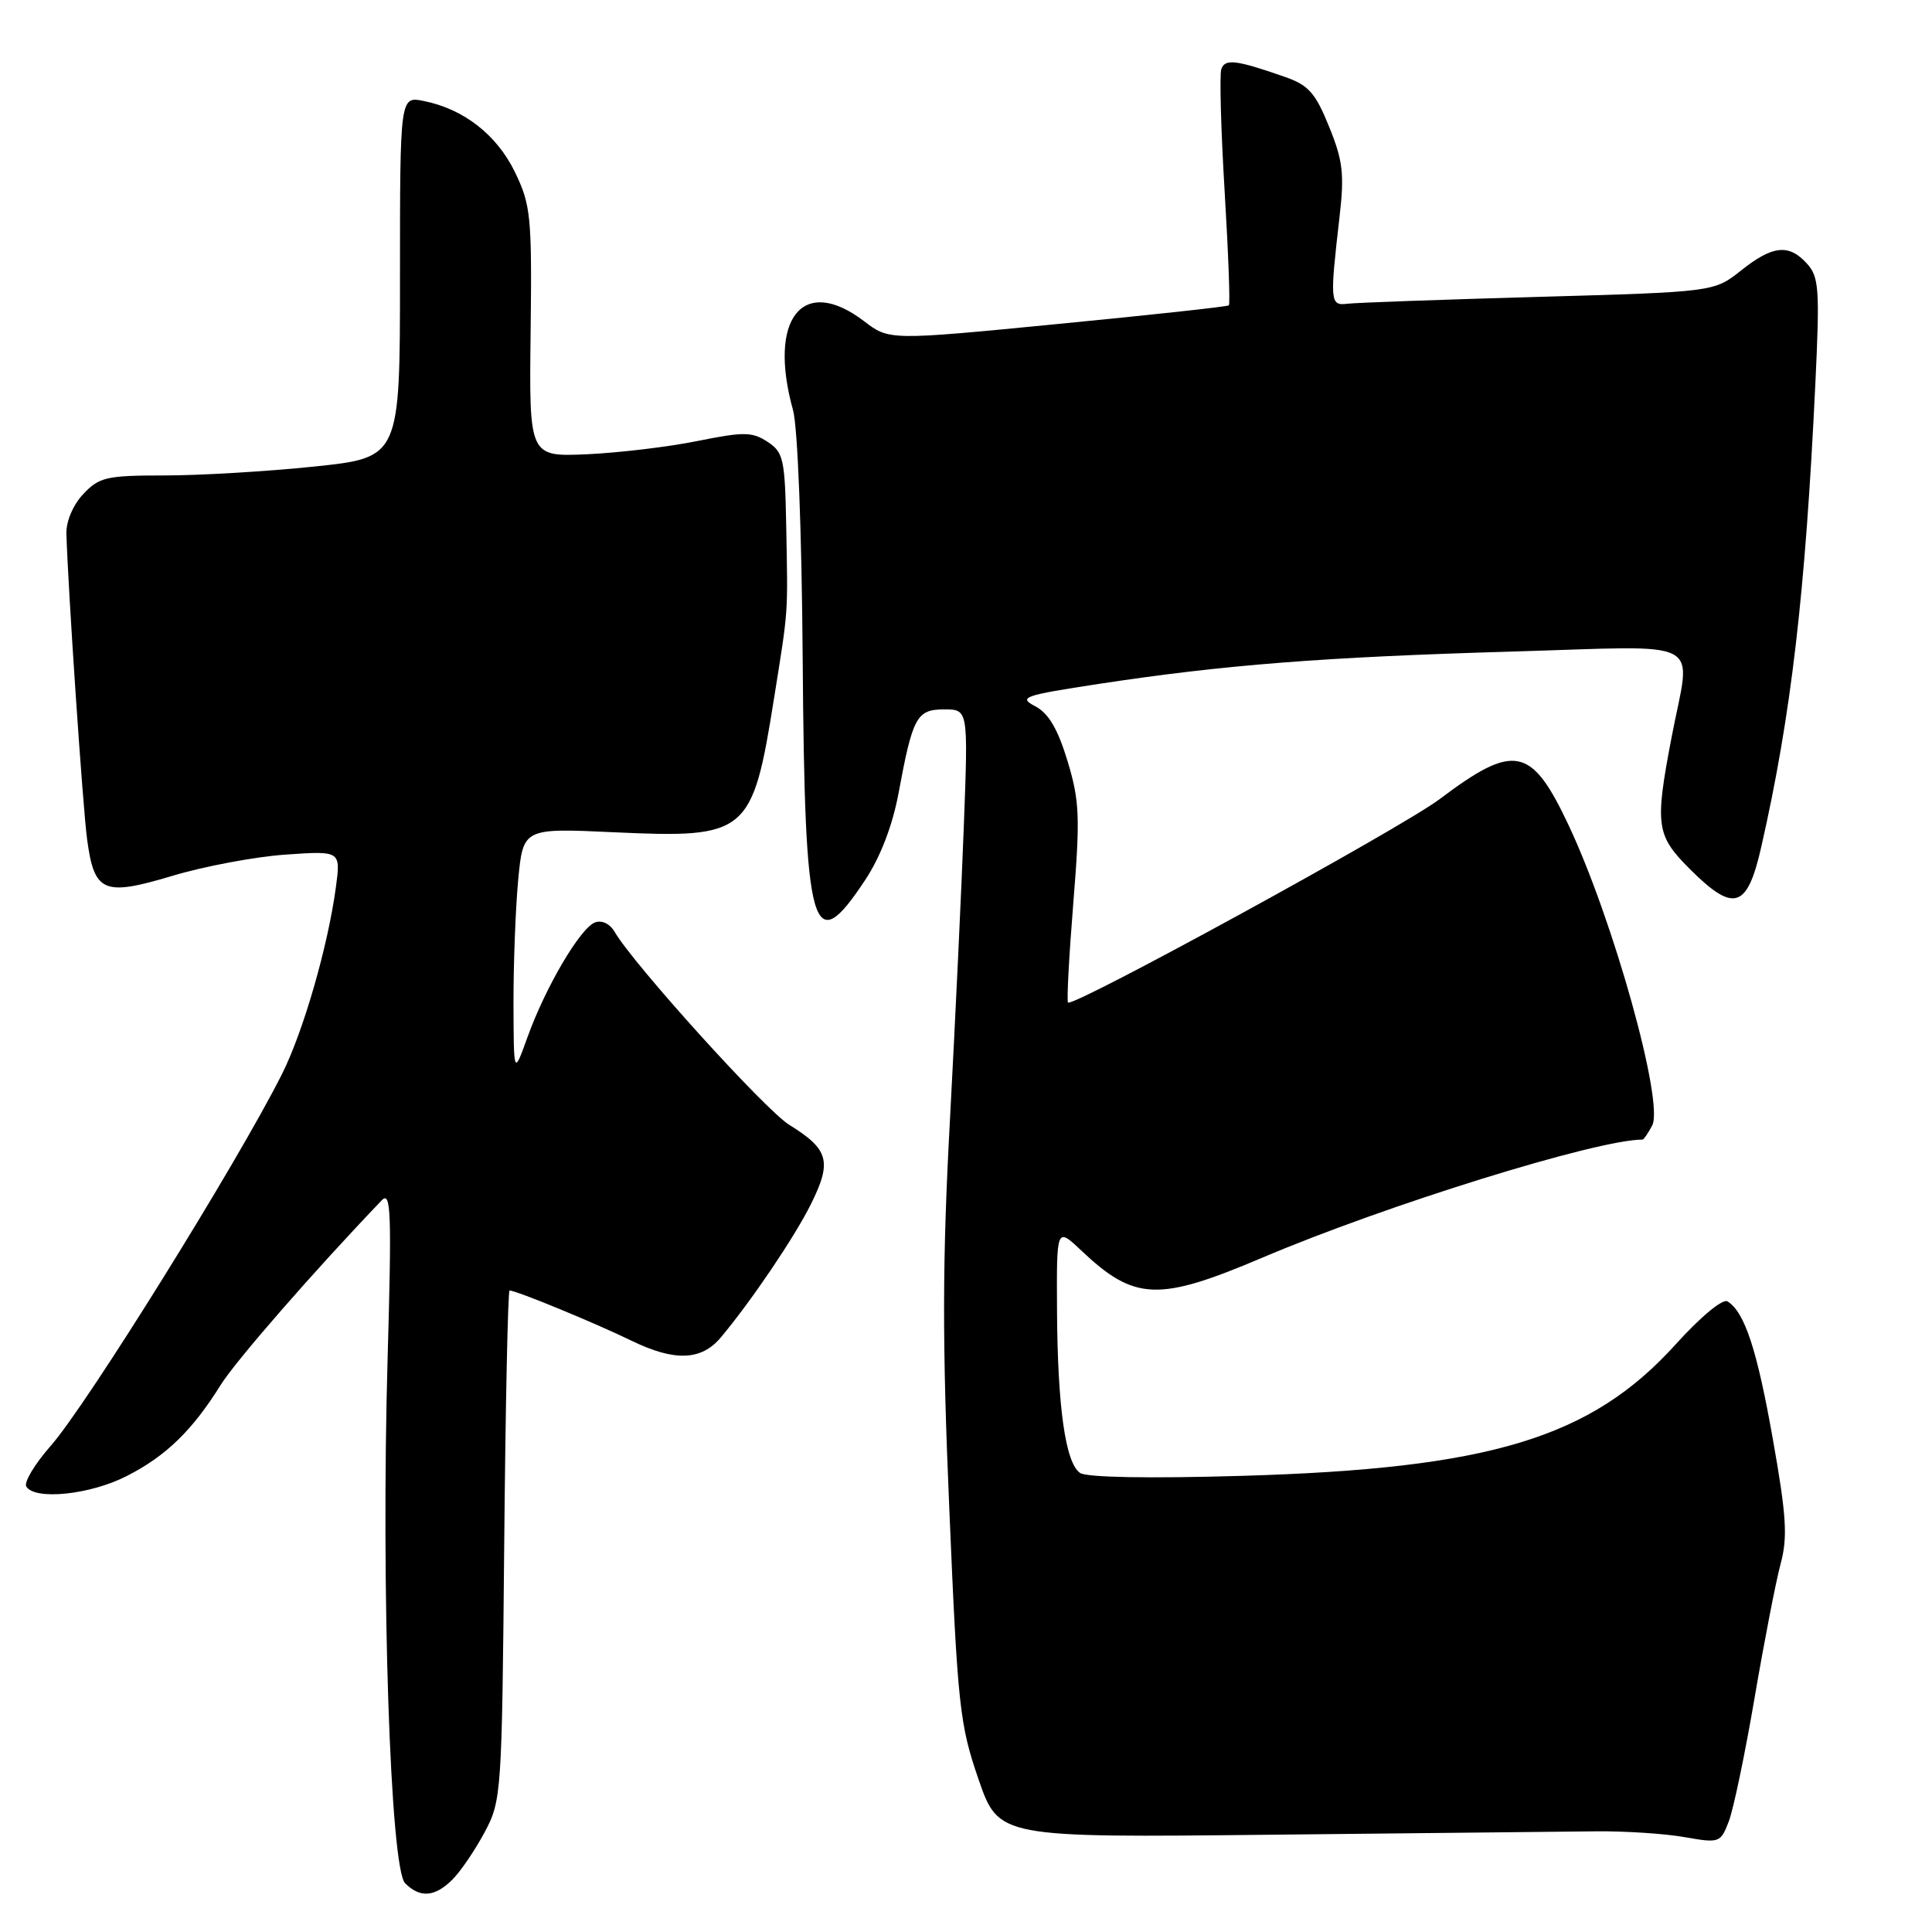 <?xml version="1.0" encoding="UTF-8" standalone="no"?>
<!DOCTYPE svg PUBLIC "-//W3C//DTD SVG 1.1//EN" "http://www.w3.org/Graphics/SVG/1.1/DTD/svg11.dtd" >
<svg xmlns="http://www.w3.org/2000/svg" xmlns:xlink="http://www.w3.org/1999/xlink" version="1.1" viewBox="0 0 256 256">
 <g >
 <path fill="currentColor"
d=" M 59.96 249.04 C 61.04 247.96 62.95 245.15 64.21 242.79 C 66.45 238.60 66.51 237.72 66.81 204.75 C 66.98 186.19 67.30 171.00 67.52 171.00 C 68.41 171.00 78.81 175.28 83.74 177.68 C 89.39 180.42 92.94 180.29 95.51 177.22 C 99.58 172.36 105.26 163.95 107.44 159.58 C 110.27 153.89 109.84 152.30 104.57 149.04 C 101.41 147.09 83.94 127.78 81.44 123.47 C 80.81 122.39 79.74 121.89 78.83 122.23 C 76.88 122.99 72.30 130.76 69.91 137.39 C 68.07 142.50 68.07 142.50 68.04 133.00 C 68.03 127.78 68.31 120.40 68.66 116.61 C 69.32 109.72 69.32 109.72 81.37 110.28 C 99.06 111.09 99.69 110.56 102.57 92.50 C 104.49 80.45 104.40 81.74 104.18 69.77 C 104.01 60.82 103.82 59.93 101.70 58.54 C 99.67 57.21 98.55 57.20 92.45 58.43 C 88.63 59.21 82.04 59.99 77.81 60.19 C 70.11 60.53 70.11 60.53 70.31 44.02 C 70.49 28.68 70.34 27.17 68.24 22.82 C 65.83 17.86 61.45 14.44 56.14 13.38 C 53.00 12.75 53.00 12.75 53.00 36.69 C 53.00 60.63 53.00 60.63 41.64 61.82 C 35.39 62.47 26.47 63.00 21.81 63.00 C 14.11 63.00 13.14 63.22 11.03 65.47 C 9.68 66.90 8.75 69.09 8.80 70.72 C 9.00 77.84 10.97 107.01 11.54 111.20 C 12.49 118.27 13.70 118.79 22.82 116.06 C 27.04 114.79 33.80 113.52 37.83 113.24 C 45.16 112.73 45.16 112.73 44.50 117.61 C 43.44 125.43 40.19 136.69 37.37 142.31 C 31.49 154.02 11.52 186.13 6.73 191.57 C 4.60 193.99 3.14 196.42 3.49 196.98 C 4.63 198.82 11.95 198.06 16.78 195.59 C 21.99 192.94 25.48 189.55 29.25 183.50 C 31.25 180.30 41.67 168.35 50.60 159.03 C 51.81 157.77 51.91 160.73 51.36 180.03 C 50.48 210.62 51.72 247.58 53.68 249.54 C 55.67 251.53 57.63 251.37 59.96 249.04 Z  M 211.50 242.66 C 215.35 242.62 220.63 242.97 223.22 243.43 C 227.82 244.24 227.98 244.18 229.06 241.38 C 229.68 239.80 231.22 232.42 232.49 224.98 C 233.76 217.55 235.31 209.56 235.94 207.22 C 236.89 203.70 236.72 200.89 234.92 190.74 C 232.82 178.84 231.18 173.85 228.90 172.44 C 228.27 172.05 225.34 174.47 222.04 178.13 C 210.80 190.56 197.46 194.60 164.50 195.56 C 152.21 195.92 143.96 195.77 143.11 195.17 C 141.17 193.83 140.13 186.43 140.06 173.55 C 140.00 162.61 140.00 162.61 143.25 165.68 C 150.33 172.38 153.47 172.51 167.26 166.65 C 183.68 159.67 211.59 151.00 217.65 151.00 C 217.80 151.00 218.38 150.16 218.92 149.14 C 220.53 146.14 213.78 121.91 207.81 109.26 C 202.90 98.87 200.66 98.43 190.73 105.91 C 185.64 109.74 142.18 133.52 141.52 132.84 C 141.33 132.65 141.65 126.71 142.22 119.64 C 143.14 108.22 143.05 106.12 141.45 100.83 C 140.16 96.58 138.94 94.51 137.17 93.58 C 134.90 92.39 135.60 92.15 145.60 90.62 C 162.23 88.09 175.29 87.07 200.22 86.34 C 226.55 85.58 224.06 84.26 221.50 97.66 C 219.26 109.38 219.44 110.67 223.88 115.12 C 229.74 120.98 231.51 120.44 233.37 112.25 C 237.34 94.80 239.22 78.65 240.55 50.70 C 241.14 38.35 241.02 36.68 239.45 34.95 C 237.04 32.28 234.90 32.50 230.70 35.84 C 227.12 38.68 227.12 38.68 203.81 39.34 C 190.99 39.70 179.60 40.11 178.50 40.25 C 176.25 40.53 176.20 39.96 177.49 28.79 C 178.15 23.08 177.95 21.30 176.11 16.78 C 174.30 12.31 173.38 11.27 170.23 10.18 C 163.79 7.93 162.31 7.75 161.83 9.16 C 161.58 9.90 161.78 17.17 162.27 25.33 C 162.76 33.49 163.02 40.30 162.83 40.46 C 162.65 40.63 152.45 41.74 140.17 42.93 C 117.83 45.11 117.83 45.11 114.48 42.55 C 106.37 36.37 101.71 42.21 105.08 54.34 C 105.70 56.56 106.24 70.48 106.36 87.34 C 106.63 123.86 107.60 127.27 114.65 116.59 C 116.66 113.56 118.26 109.38 119.05 105.16 C 120.94 94.96 121.46 94.00 125.12 94.00 C 128.29 94.00 128.29 94.00 127.72 109.25 C 127.41 117.64 126.58 135.19 125.88 148.25 C 124.86 167.10 124.84 177.78 125.79 199.99 C 126.89 226.05 127.16 228.51 129.65 235.74 C 132.33 243.50 132.33 243.50 168.42 243.11 C 188.26 242.90 207.65 242.70 211.50 242.66 Z "/>
</g>
</svg>
